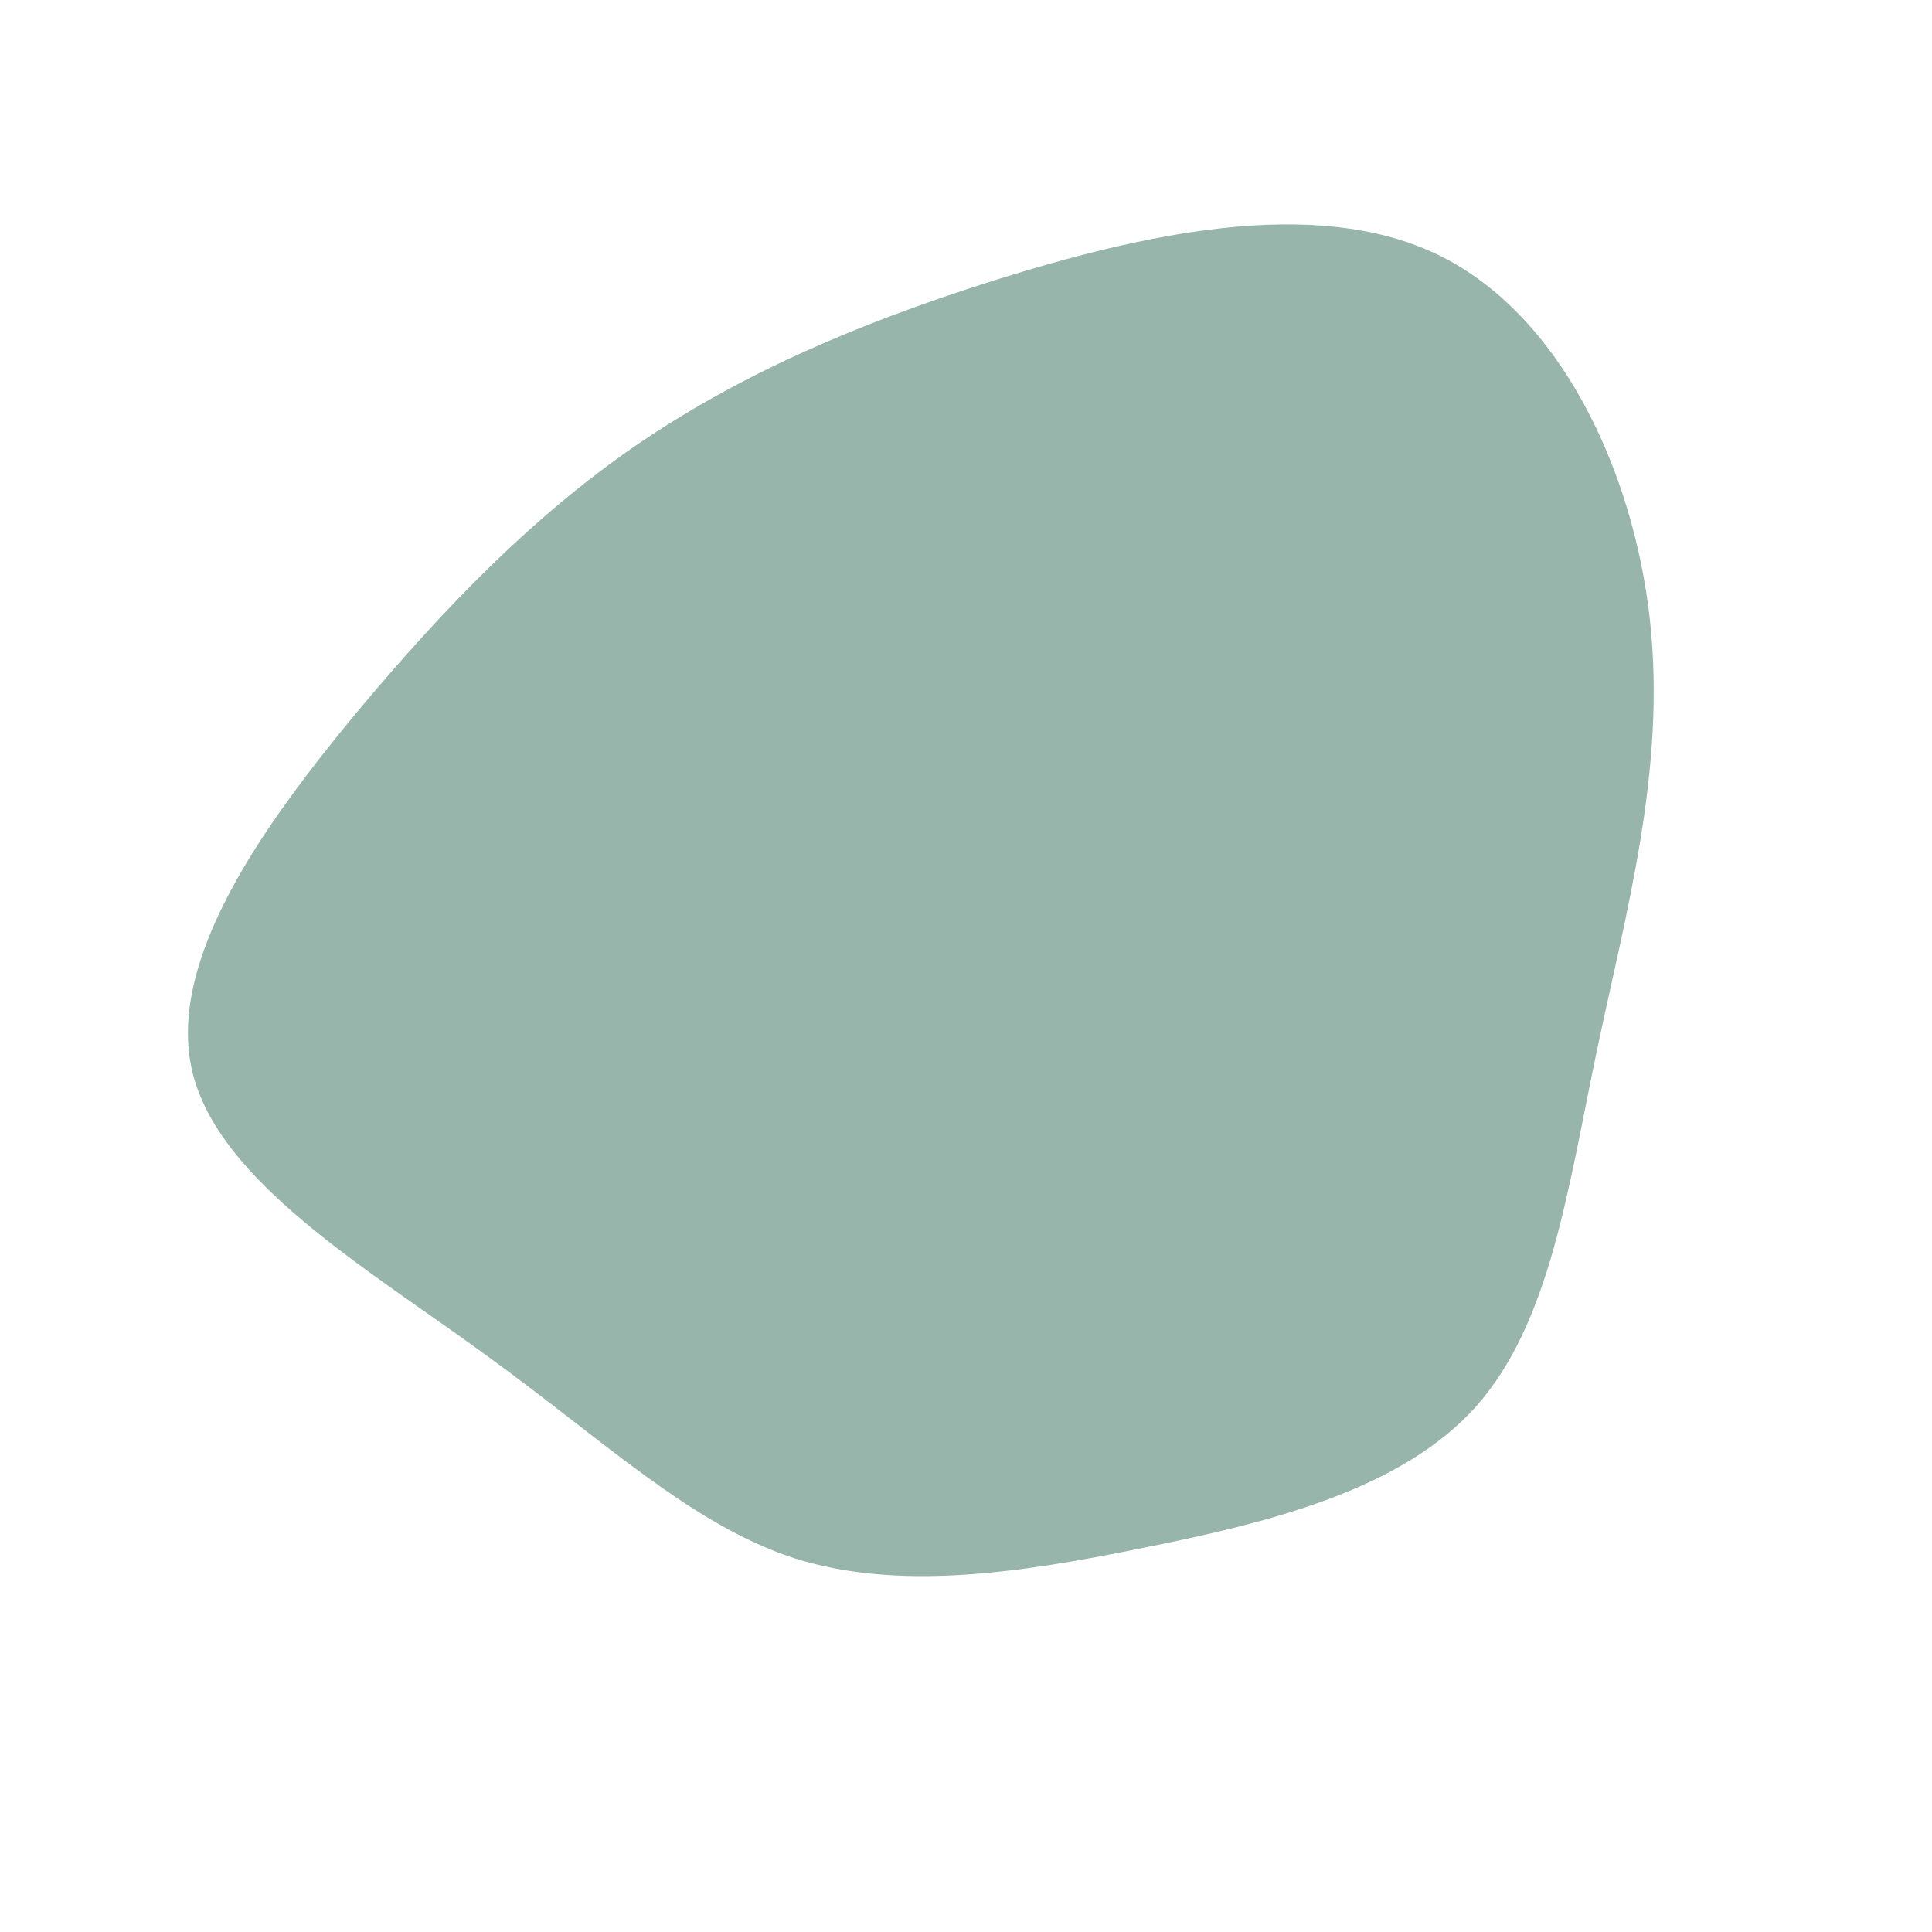 <?xml version="1.0" standalone="no"?>
<svg viewBox="0 0 200 200" xmlns="http://www.w3.org/2000/svg">
  <path fill="#98B5AB" d="M48.7,-73.7C61.5,-67.6,69.1,-51.3,70.8,-35.8C72.5,-20.3,68.3,-5.5,65.3,8.8C62.3,23.1,60.5,36.9,52.8,45.6C45.1,54.2,31.5,57.6,18.5,60.2C5.4,62.9,-7.1,64.7,-17.8,61.3C-28.5,57.8,-37.5,49.1,-49.8,40.2C-62,31.3,-77.4,22.3,-80.1,10.9C-82.8,-0.6,-72.7,-14.6,-63.2,-26.1C-53.6,-37.6,-44.7,-46.6,-34.3,-53.8C-23.8,-61,-11.9,-66.3,3,-71C18,-75.7,35.9,-79.8,48.7,-73.7Z" transform="translate(100 100)" />
</svg>
